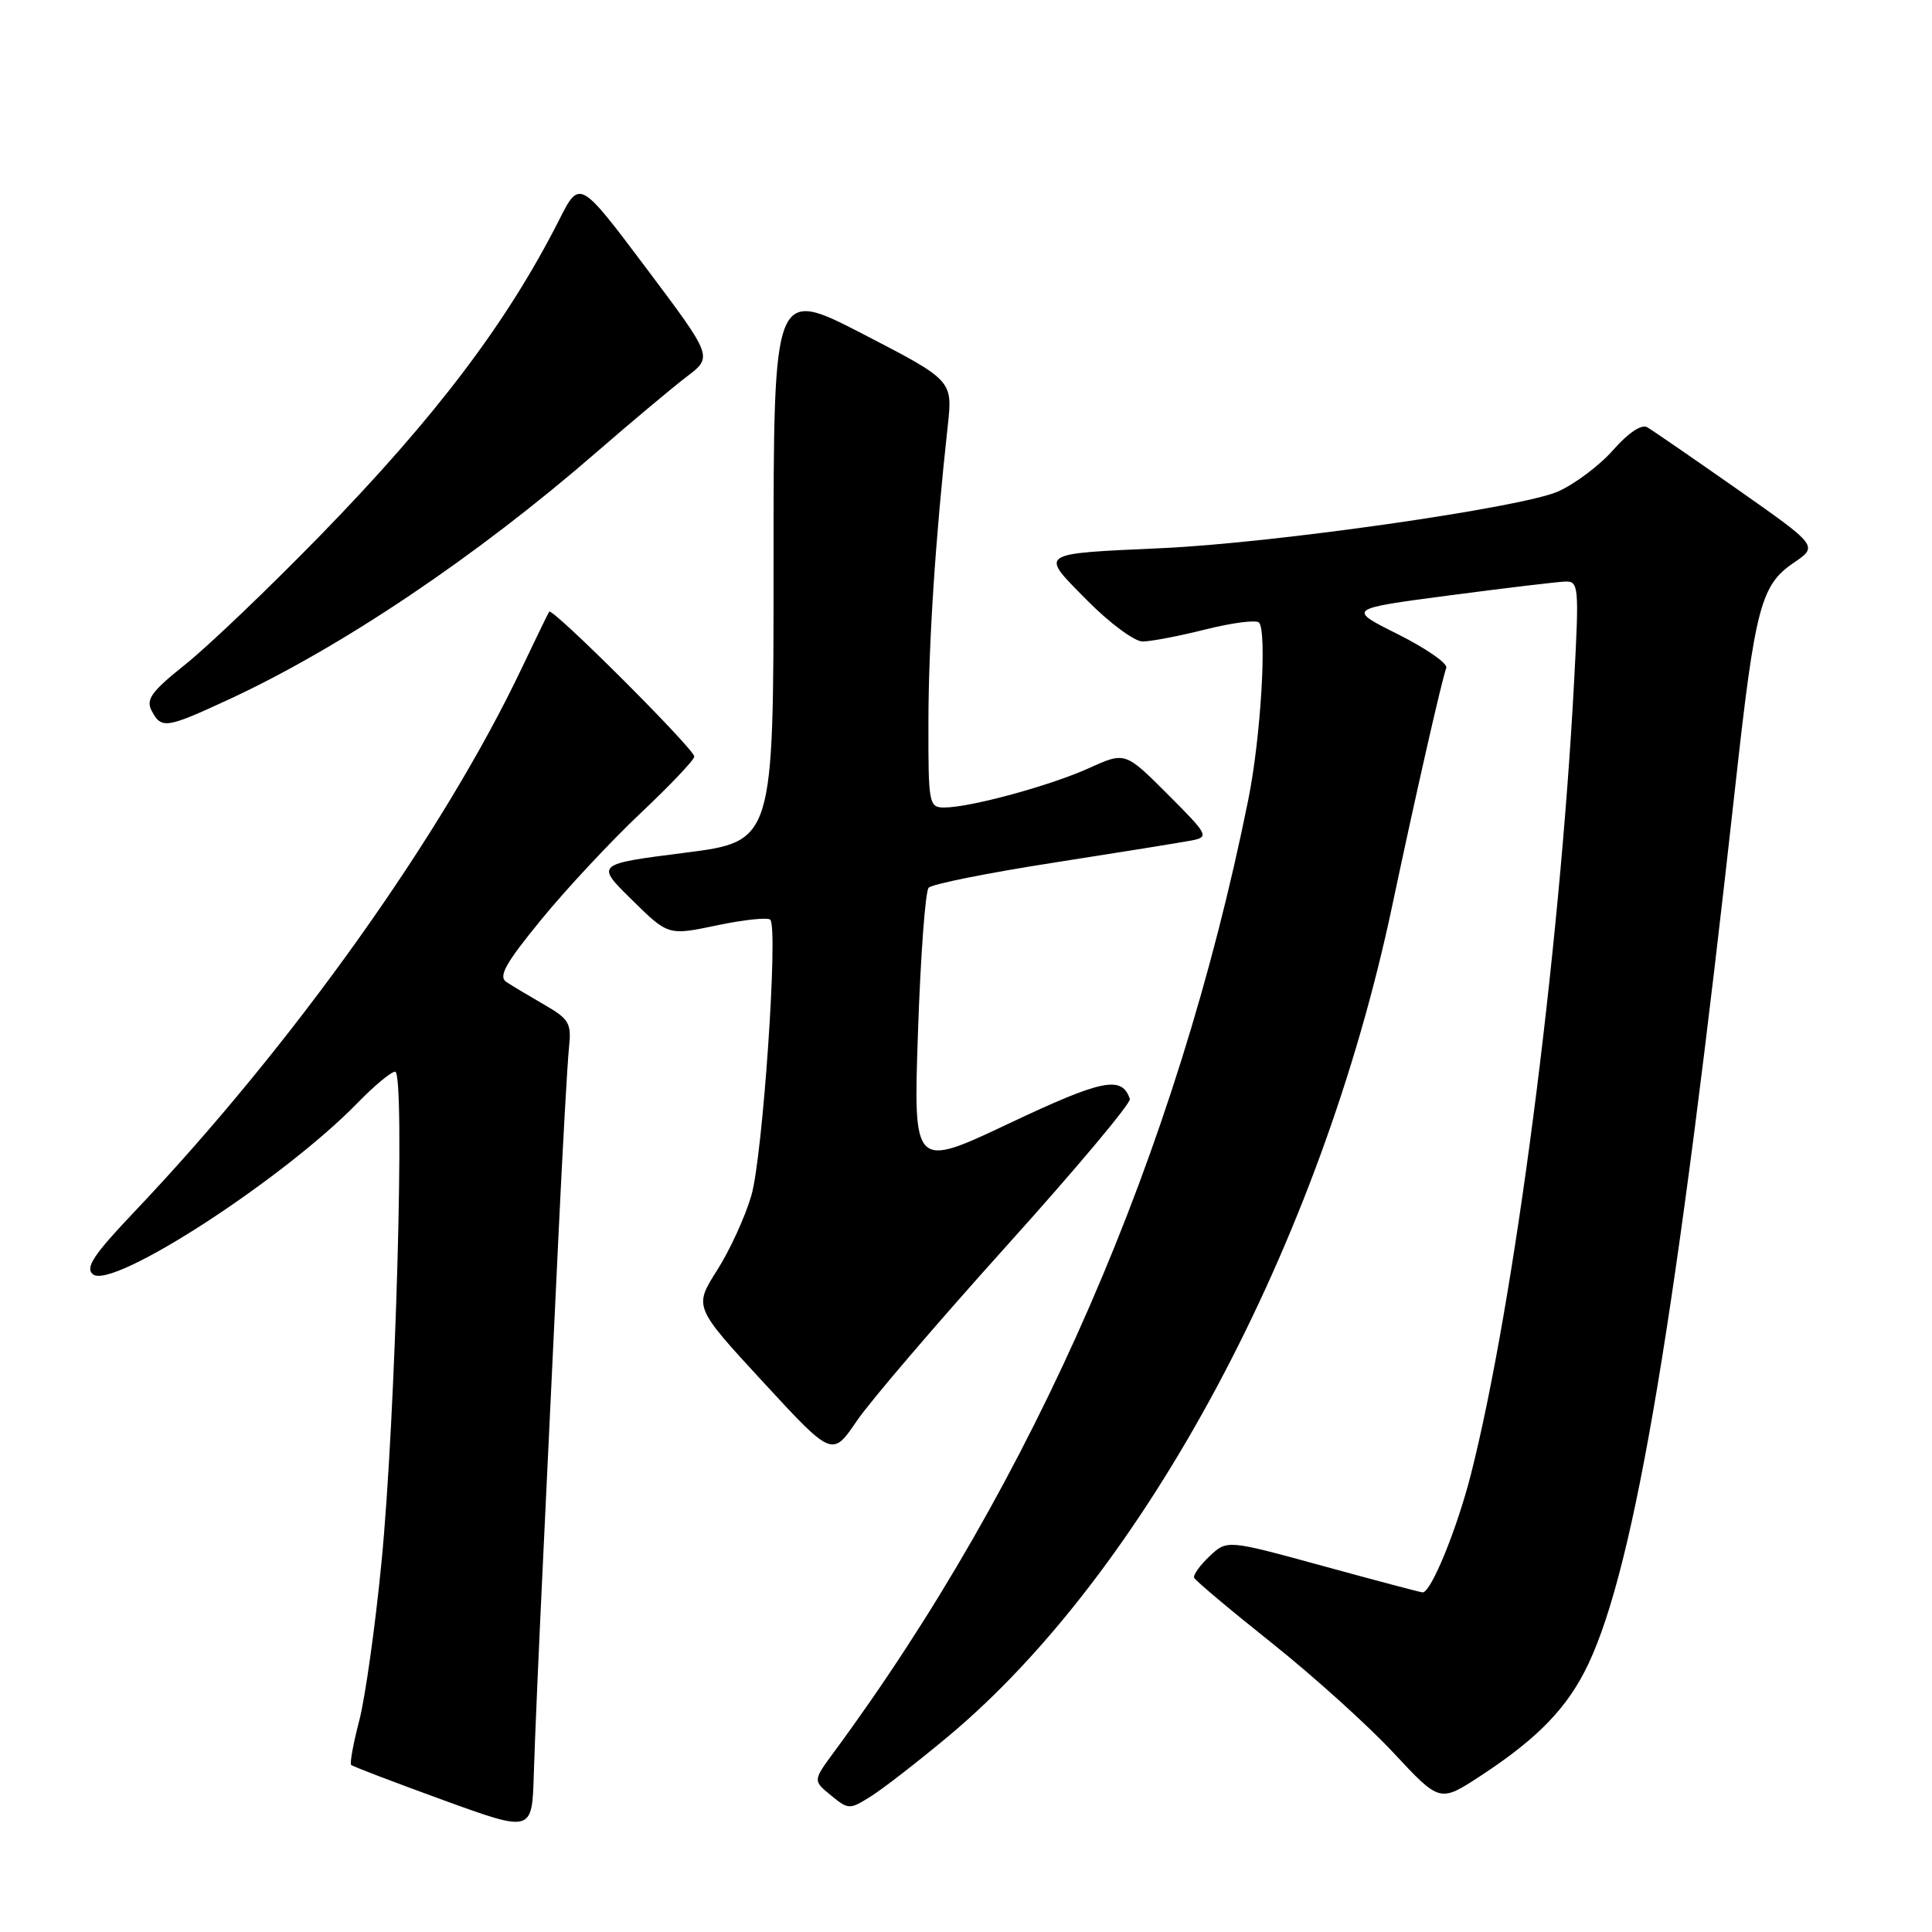 <?xml version="1.0" encoding="UTF-8" standalone="no"?>
<!DOCTYPE svg PUBLIC "-//W3C//DTD SVG 1.1//EN" "http://www.w3.org/Graphics/SVG/1.1/DTD/svg11.dtd" >
<svg xmlns="http://www.w3.org/2000/svg" xmlns:xlink="http://www.w3.org/1999/xlink" version="1.1" viewBox="0 0 256 256">
 <g >
 <path fill="currentColor"
d=" M 71.99 206.00 C 72.56 194.18 73.47 175.05 74.01 163.50 C 74.56 151.95 75.18 140.87 75.39 138.87 C 75.74 135.58 75.44 135.05 72.14 133.14 C 70.14 131.99 67.87 130.63 67.10 130.12 C 66.00 129.39 66.97 127.65 71.72 121.85 C 75.02 117.81 80.94 111.47 84.86 107.77 C 88.79 104.06 92.00 100.68 92.00 100.25 C 92.00 99.25 73.17 80.45 72.77 81.05 C 72.61 81.30 70.98 84.65 69.15 88.50 C 58.69 110.53 38.73 138.54 17.83 160.54 C 12.40 166.26 11.26 167.97 12.31 168.85 C 14.86 170.96 37.60 156.22 47.45 146.07 C 49.63 143.83 51.84 142.00 52.36 142.00 C 53.71 142.00 52.43 187.84 50.55 207.00 C 49.72 215.53 48.39 224.97 47.60 228.00 C 46.81 231.02 46.33 233.66 46.53 233.86 C 46.73 234.06 52.20 236.15 58.70 238.51 C 70.50 242.80 70.50 242.80 70.73 235.15 C 70.85 230.94 71.42 217.82 71.99 206.00 Z  M 125.63 230.09 C 151.75 208.29 175.03 164.75 184.48 120.00 C 187.58 105.33 191.07 89.99 191.64 88.50 C 191.86 87.92 188.99 85.93 185.27 84.06 C 178.50 80.68 178.50 80.68 192.00 78.90 C 199.43 77.92 206.35 77.10 207.39 77.06 C 209.19 77.00 209.25 77.66 208.58 90.25 C 206.66 126.52 200.64 172.81 194.89 195.41 C 193.05 202.62 189.63 211.00 188.51 211.00 C 188.26 211.00 182.33 209.43 175.33 207.51 C 162.60 204.02 162.60 204.02 160.28 206.20 C 159.01 207.40 158.08 208.69 158.23 209.06 C 158.38 209.43 163.00 213.31 168.50 217.69 C 174.00 222.07 181.26 228.62 184.64 232.25 C 190.78 238.84 190.78 238.84 196.14 235.34 C 203.80 230.33 207.73 226.26 210.46 220.50 C 216.66 207.39 222.17 174.40 230.01 103.50 C 232.56 80.46 233.34 77.52 237.65 74.59 C 240.93 72.36 240.93 72.36 230.22 64.84 C 224.32 60.71 218.94 57.00 218.26 56.61 C 217.51 56.18 215.76 57.35 213.76 59.62 C 211.97 61.66 208.67 64.14 206.44 65.13 C 201.60 67.27 168.88 71.95 154.00 72.63 C 137.34 73.40 137.72 73.14 144.06 79.56 C 147.01 82.55 150.32 85.00 151.40 85.00 C 152.49 85.00 156.24 84.28 159.75 83.40 C 163.26 82.52 166.44 82.11 166.82 82.49 C 167.91 83.59 167.06 97.79 165.40 105.98 C 155.97 152.71 137.07 196.14 110.46 232.22 C 107.72 235.95 107.72 235.95 110.11 237.90 C 112.43 239.80 112.58 239.80 115.39 238.03 C 116.99 237.03 121.59 233.46 125.63 230.09 Z  M 133.41 165.05 C 142.55 154.90 149.89 146.16 149.71 145.62 C 148.66 142.49 146.09 143.01 133.75 148.84 C 121.02 154.86 121.02 154.86 121.64 136.68 C 121.98 126.68 122.61 118.11 123.05 117.63 C 123.49 117.15 130.97 115.65 139.67 114.30 C 148.38 112.94 156.59 111.62 157.93 111.36 C 160.24 110.90 160.09 110.61 154.72 105.24 C 149.09 99.61 149.09 99.61 144.30 101.78 C 139.13 104.12 128.53 107.00 125.11 107.00 C 123.09 107.00 123.00 106.53 123.02 95.75 C 123.03 85.36 123.94 71.35 125.58 56.45 C 126.24 50.41 126.24 50.41 114.37 44.27 C 102.50 38.14 102.50 38.14 102.50 74.82 C 102.50 111.50 102.50 111.50 90.71 113.00 C 78.91 114.50 78.91 114.50 83.73 119.23 C 88.54 123.97 88.54 123.97 95.02 122.61 C 98.58 121.86 101.76 121.53 102.07 121.87 C 103.14 123.04 101.06 153.28 99.56 158.41 C 98.75 161.21 96.70 165.68 95.01 168.33 C 91.94 173.17 91.94 173.17 101.11 183.12 C 110.28 193.06 110.28 193.06 113.53 188.28 C 115.32 185.65 124.27 175.20 133.41 165.05 Z  M 30.32 92.68 C 45.23 85.77 63.12 73.75 79.04 59.92 C 83.74 55.84 89.13 51.33 91.02 49.89 C 94.45 47.28 94.45 47.28 85.63 35.53 C 76.80 23.78 76.80 23.78 74.09 29.14 C 67.17 42.79 57.70 55.29 42.38 71.01 C 35.58 77.98 27.56 85.65 24.57 88.03 C 20.05 91.64 19.30 92.68 20.10 94.19 C 21.40 96.62 21.99 96.53 30.32 92.68 Z "/>
</g>
</svg>